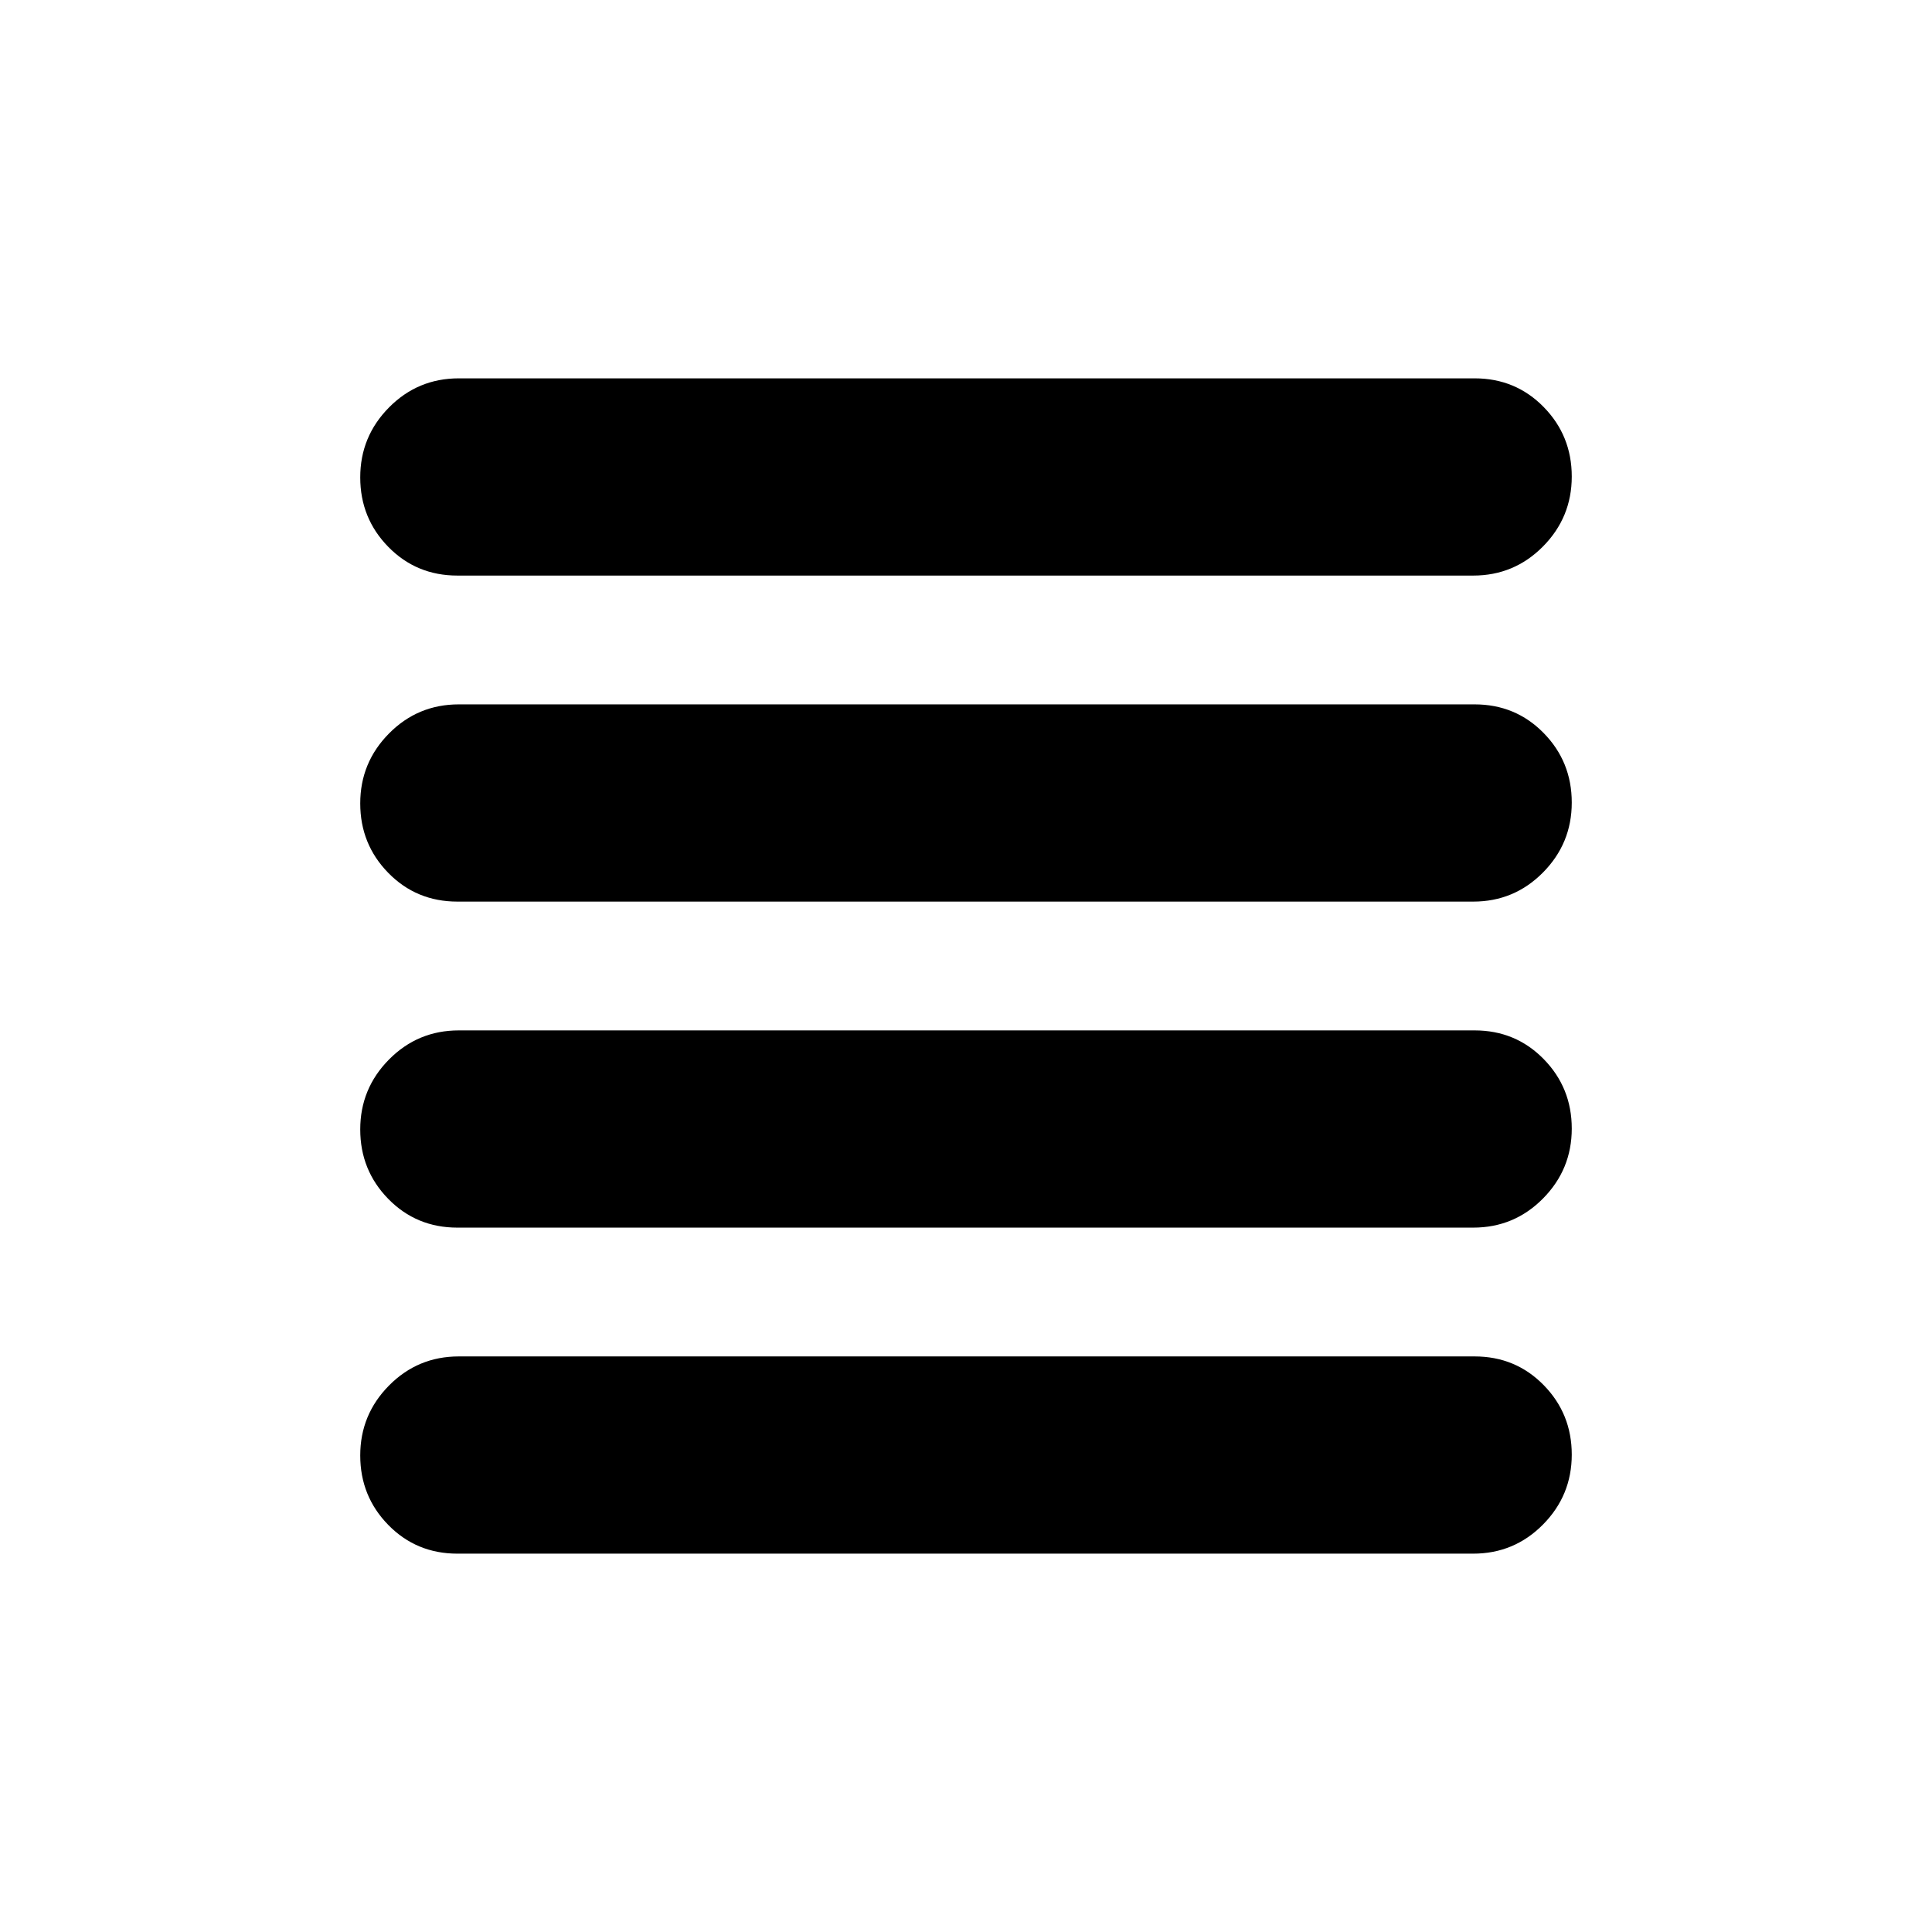 <svg xmlns="http://www.w3.org/2000/svg" height="20" viewBox="0 -960 960 960" width="20"><path d="M227.294-349.999q-20.381 0-34.338-14.246t-13.957-34.544q0-20.298 14.303-34.754Q207.605-448 227.987-448h504.719q20.381 0 34.338 14.246t13.957 34.544q0 20.298-14.303 34.755-14.303 14.456-34.685 14.456H227.294Zm0 162.002q-20.381 0-34.338-14.247-13.957-14.246-13.957-34.543 0-20.298 14.303-34.755 14.303-14.457 34.685-14.457h504.719q20.381 0 34.338 14.247 13.957 14.246 13.957 34.544 0 20.297-14.303 34.754-14.303 14.457-34.685 14.457H227.294Zm0-324.003q-20.381 0-34.338-14.246t-13.957-34.544q0-20.298 14.303-34.755 14.303-14.456 34.685-14.456h504.719q20.381 0 34.338 14.246t13.957 34.544q0 20.298-14.303 34.754Q752.395-512 732.013-512H227.294Zm0-162.001q-20.381 0-34.338-14.247-13.957-14.246-13.957-34.544 0-20.297 14.303-34.754 14.303-14.457 34.685-14.457h504.719q20.381 0 34.338 14.247 13.957 14.246 13.957 34.543 0 20.298-14.303 34.755-14.303 14.457-34.685 14.457H227.294Z"/></svg>